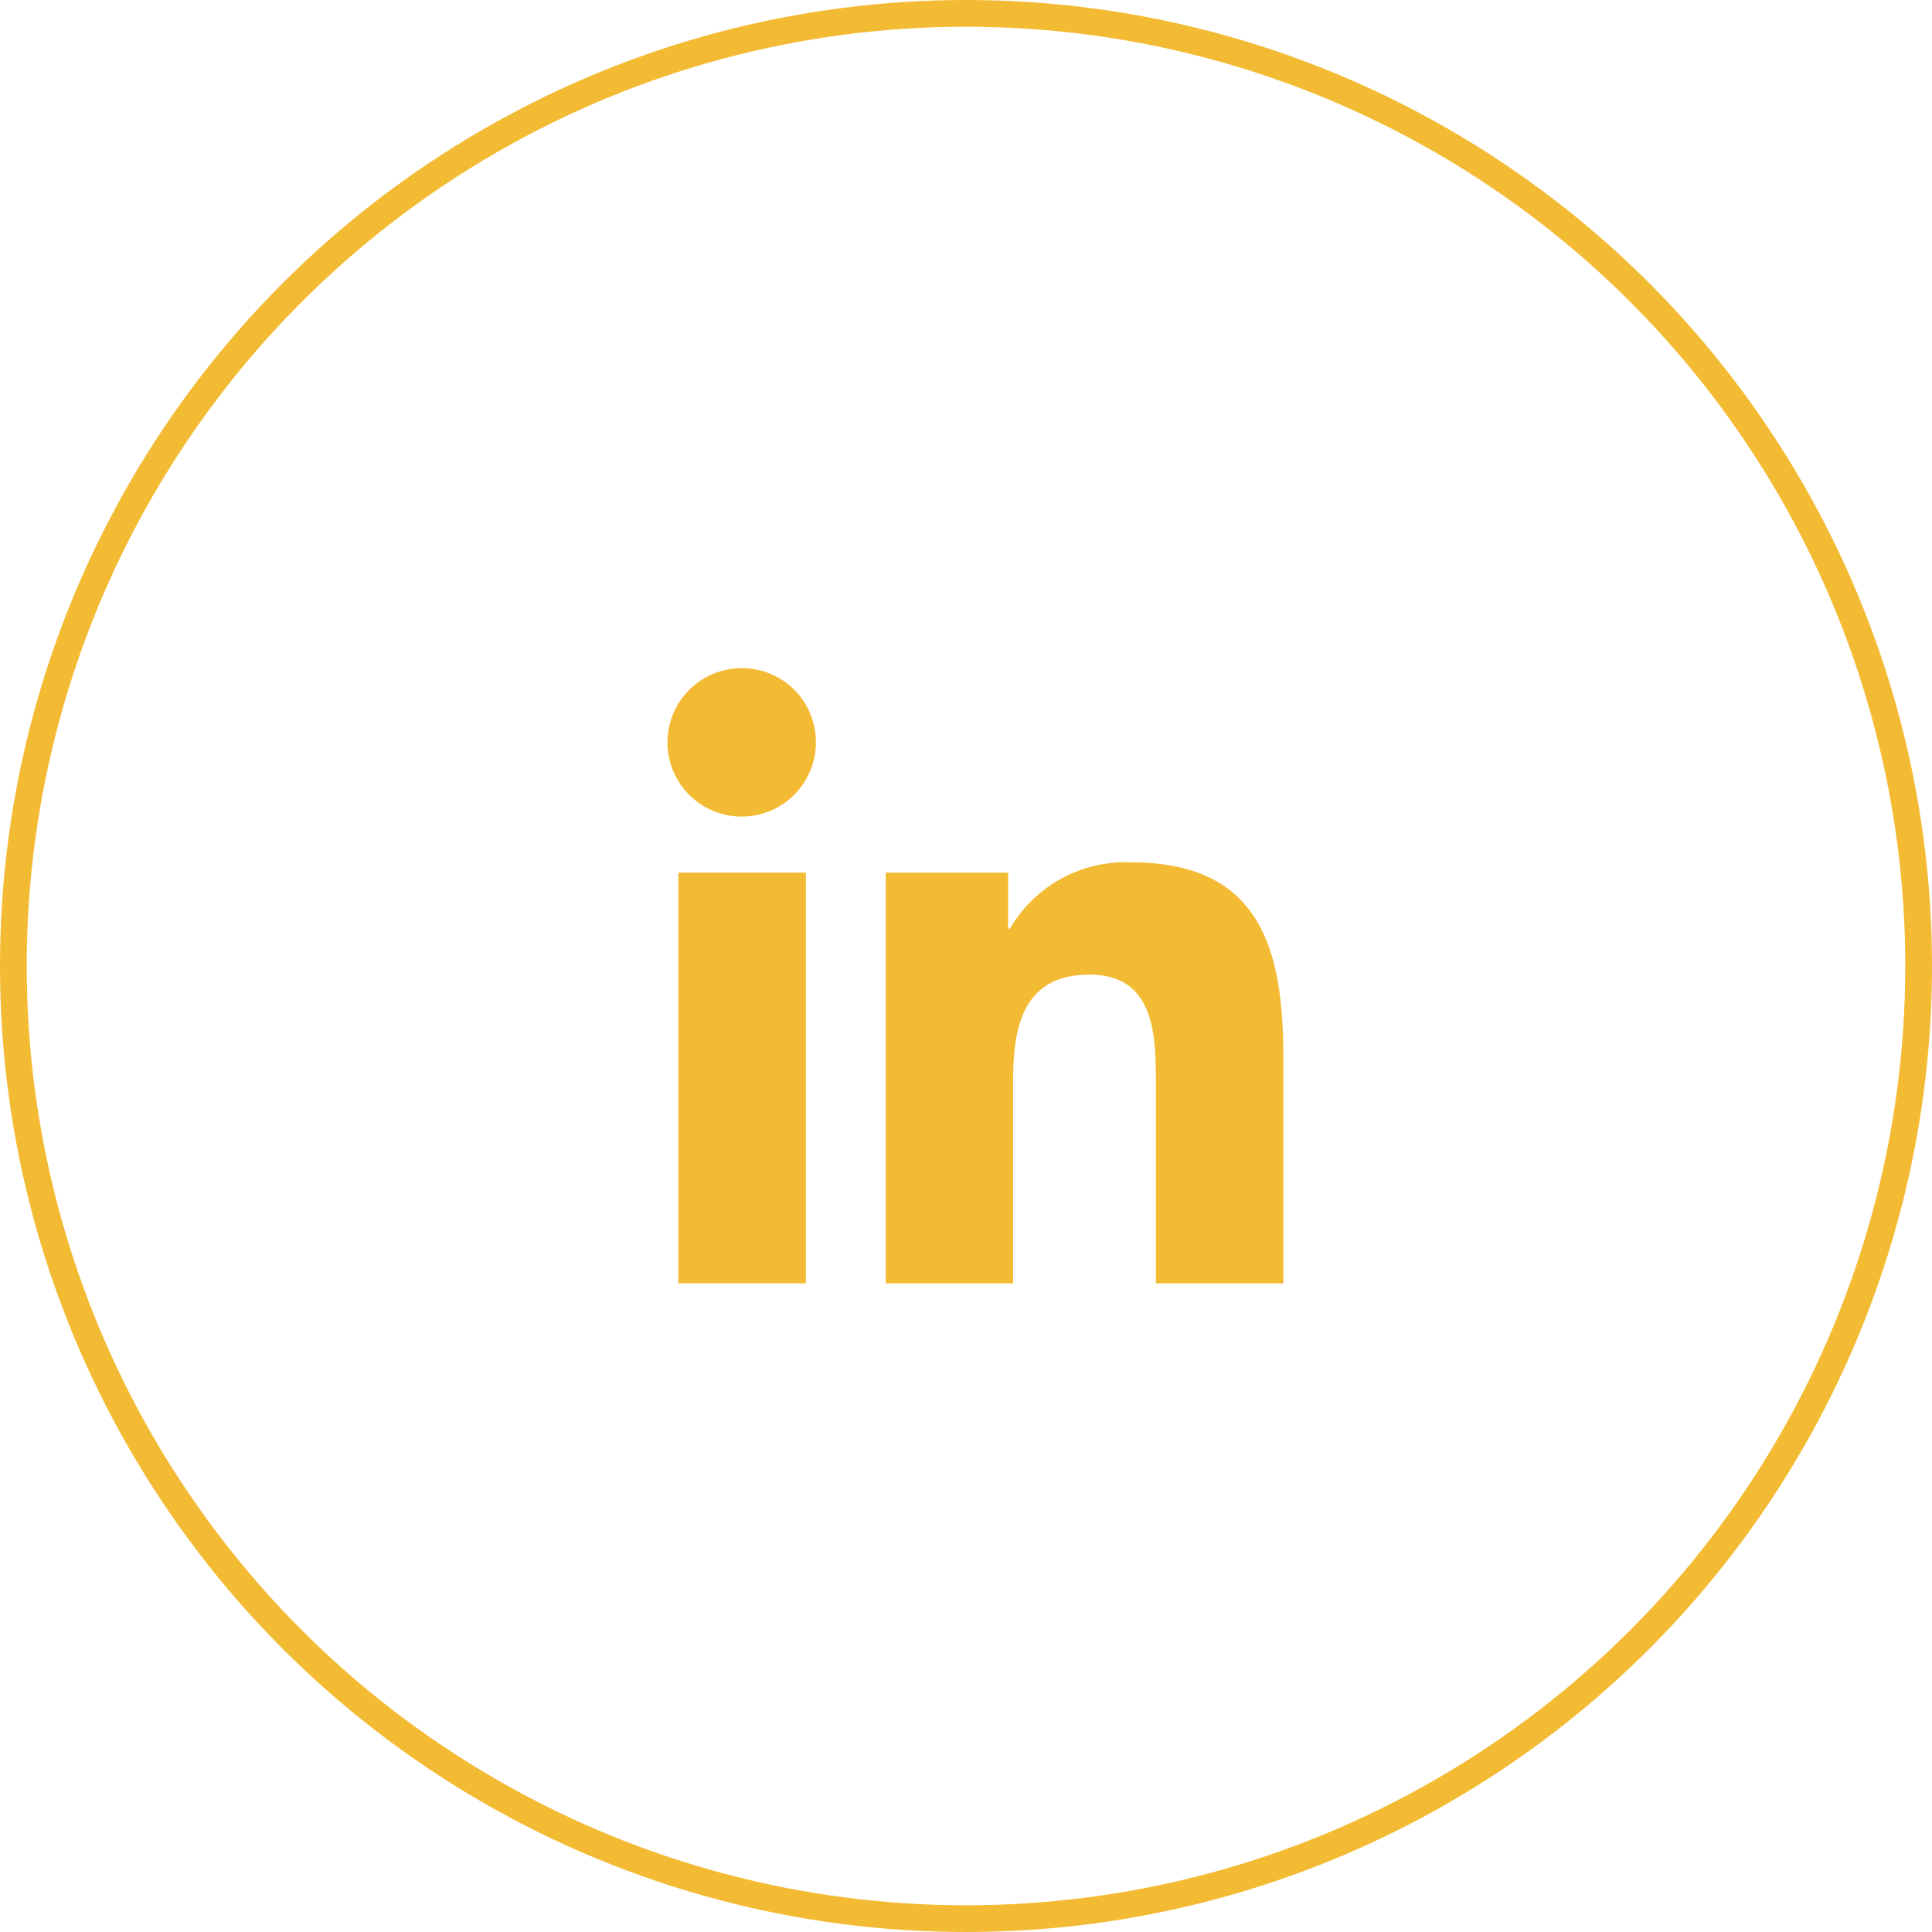 <svg xmlns="http://www.w3.org/2000/svg" width="72.29" height="72.29" viewBox="0 0 72.29 72.29"><defs><style>.a,.d{fill:none;}.a{stroke:#f3bb33;}.b{fill:#f3bb33;}.c{stroke:none;}</style></defs><g transform="translate(-1448 -1676)"><g transform="translate(1448 1676)"><g class="a" transform="translate(0 0)"><ellipse class="c" cx="36.145" cy="36.145" rx="36.145" ry="36.145"/><ellipse class="d" cx="36.145" cy="36.145" rx="35.645" ry="35.645"/></g></g><path class="b" d="M23.361,23.329h.006V14.886c0-4.13-.889-7.312-5.717-7.312a5.012,5.012,0,0,0-4.515,2.481h-.067V7.96H8.489V23.328h4.767v-7.61c0-2,.38-3.941,2.861-3.941,2.445,0,2.481,2.287,2.481,4.07v7.482Z" transform="translate(1472.653 1700.691)"/><path class="b" d="M.4,7.977H5.169V23.345H.4Z" transform="translate(1472.984 1700.674)"/><path class="b" d="M2.764,0A2.777,2.777,0,1,0,5.529,2.764,2.765,2.765,0,0,0,2.764,0Z" transform="translate(1473 1701)"/></g></svg>